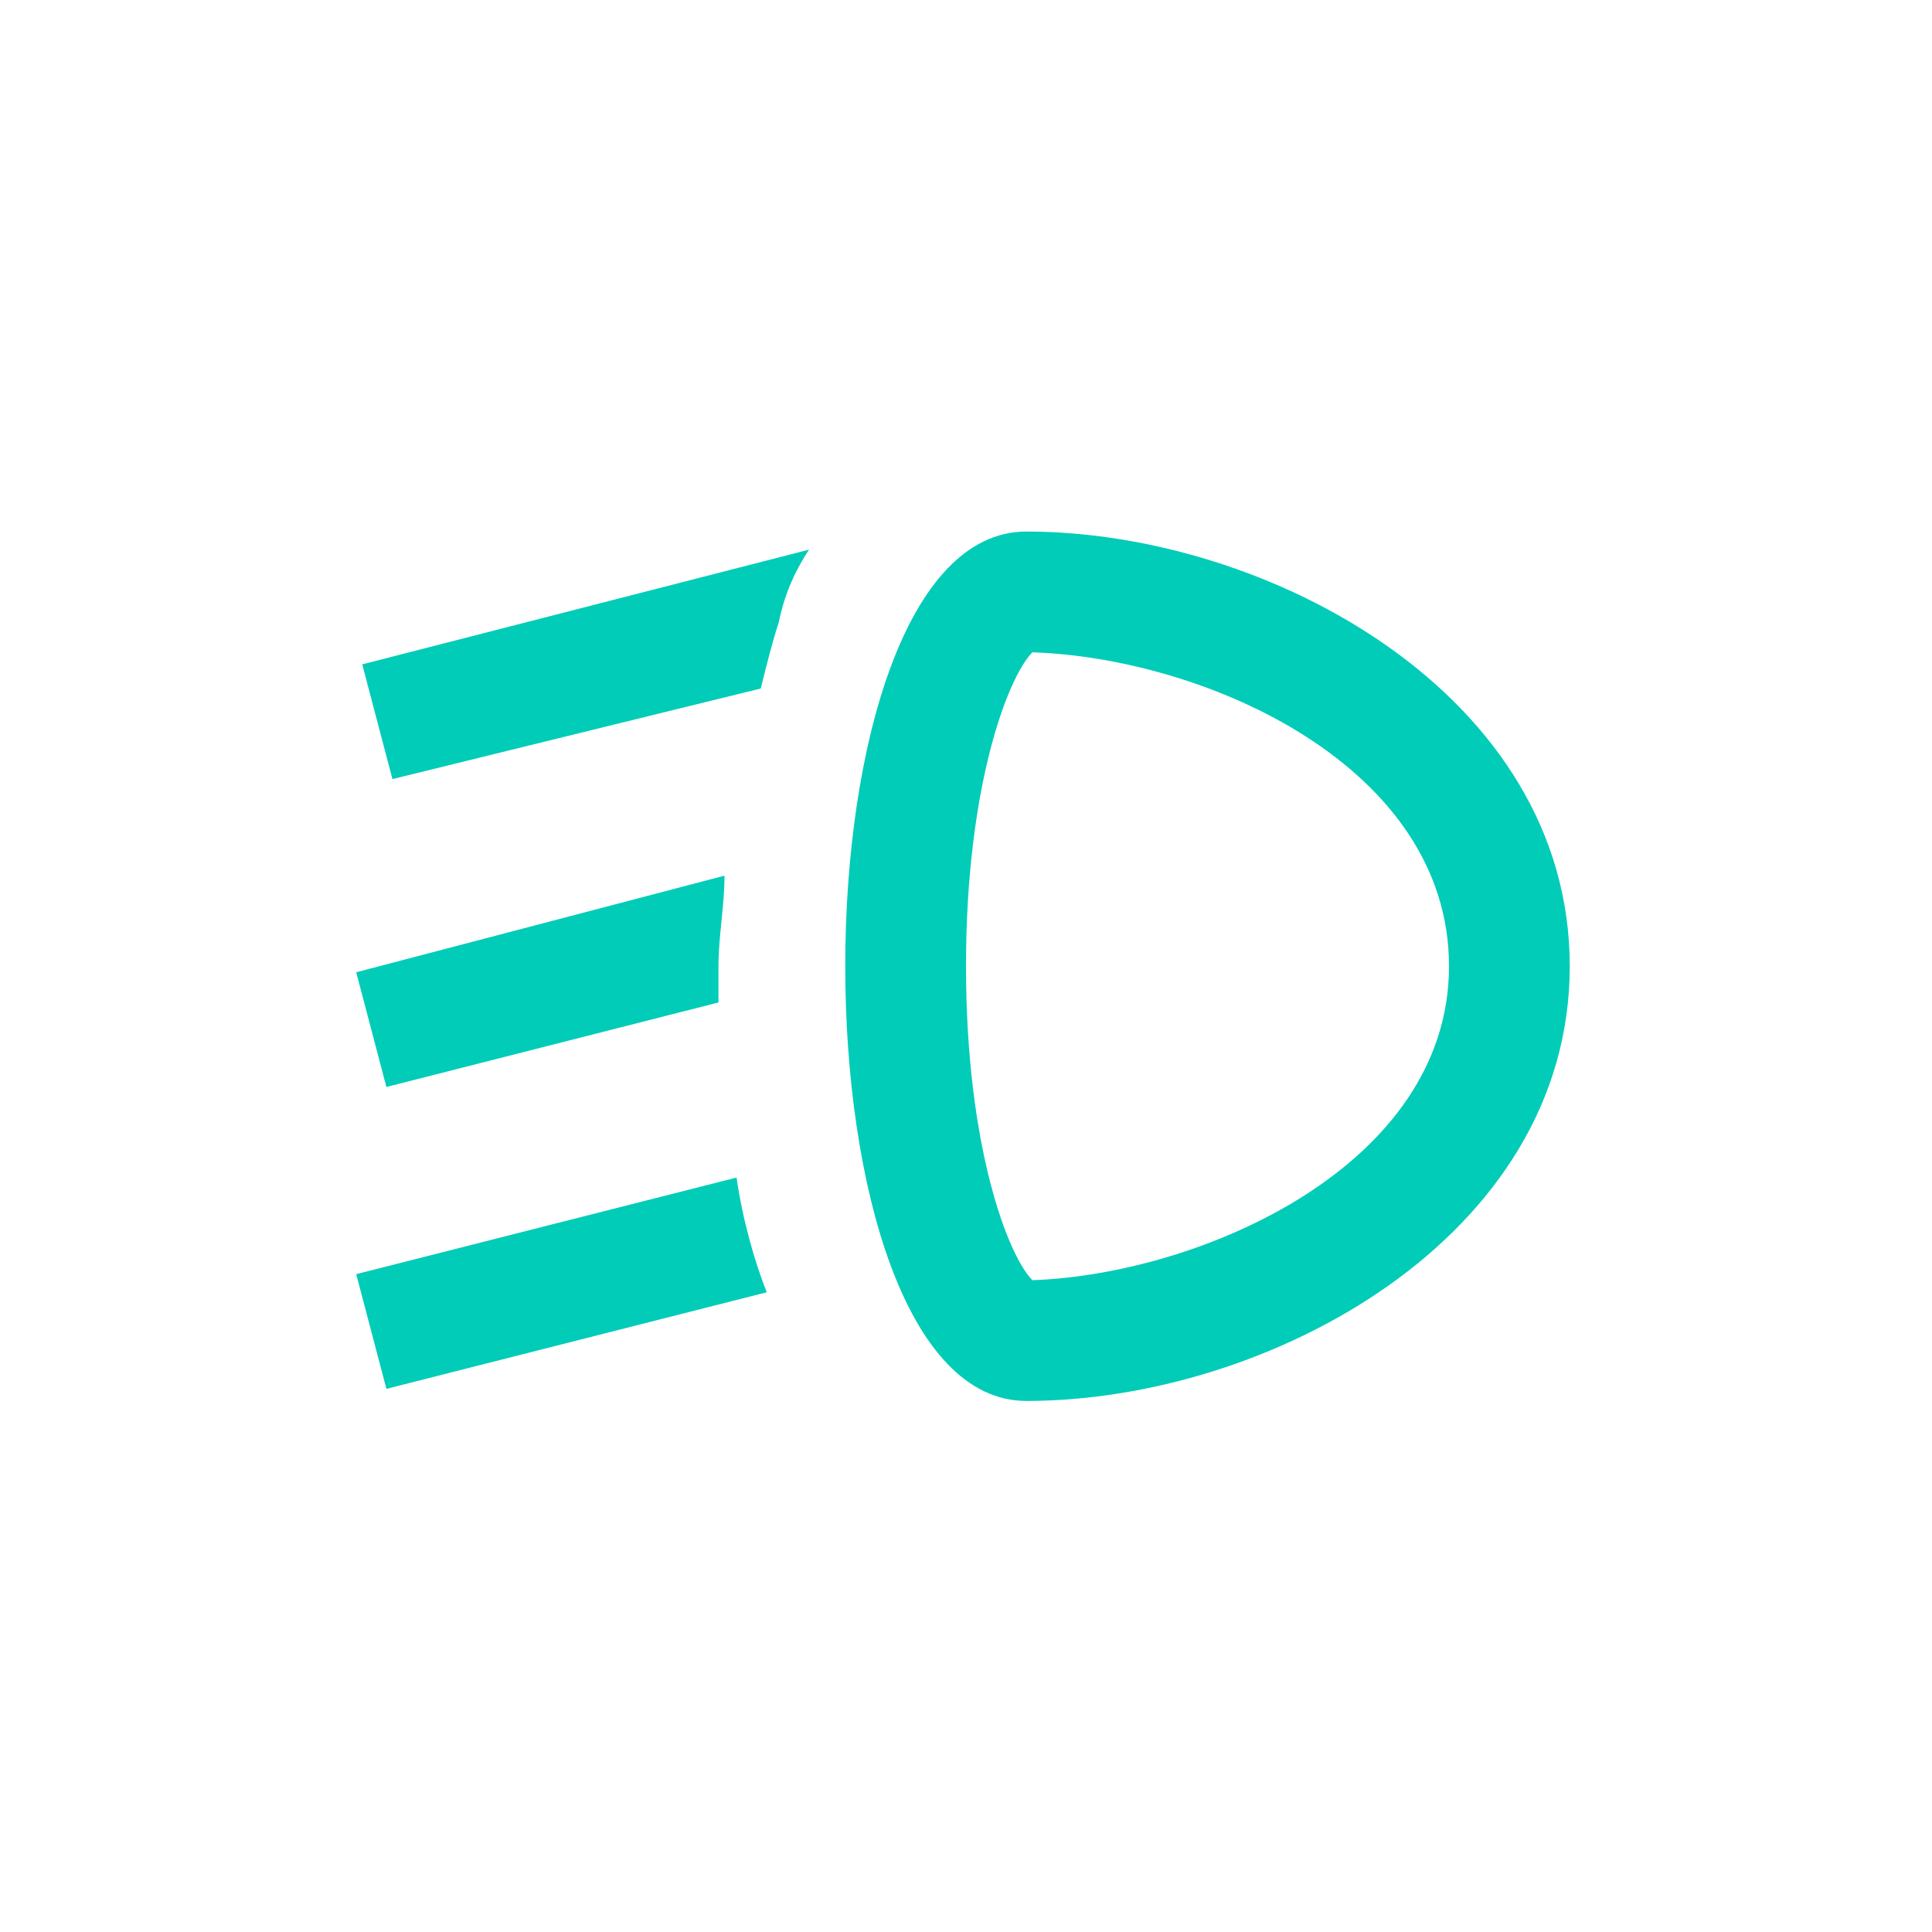 <svg width="32" height="32" viewBox="0 0 32 32" fill="none" xmlns="http://www.w3.org/2000/svg">
<path d="M17 8.804C13 8.804 13 23.204 17 23.204C21 23.204 26 20.504 26 16.004C26 11.504 21 8.804 17 8.804ZM17.1 21.204C16.7 20.804 16 19.004 16 16.004C16 13.004 16.7 11.204 17.1 10.804C20 10.904 24 12.704 24 16.004C24 19.304 19.9 21.104 17.1 21.204ZM12 14.504C12 15.004 11.9 15.504 11.9 16.004V16.604L6.4 18.004L5.9 16.104L12 14.504ZM6 11.004L13.4 9.104C13.2 9.404 13 9.804 12.9 10.304C12.8 10.604 12.7 11.004 12.6 11.404L6.5 12.904L6 11.004ZM12.2 19.504C12.3 20.204 12.5 20.904 12.7 21.404L6.4 23.004L5.9 21.104L12.2 19.504Z" fill="#00CCB8"/>
</svg>
